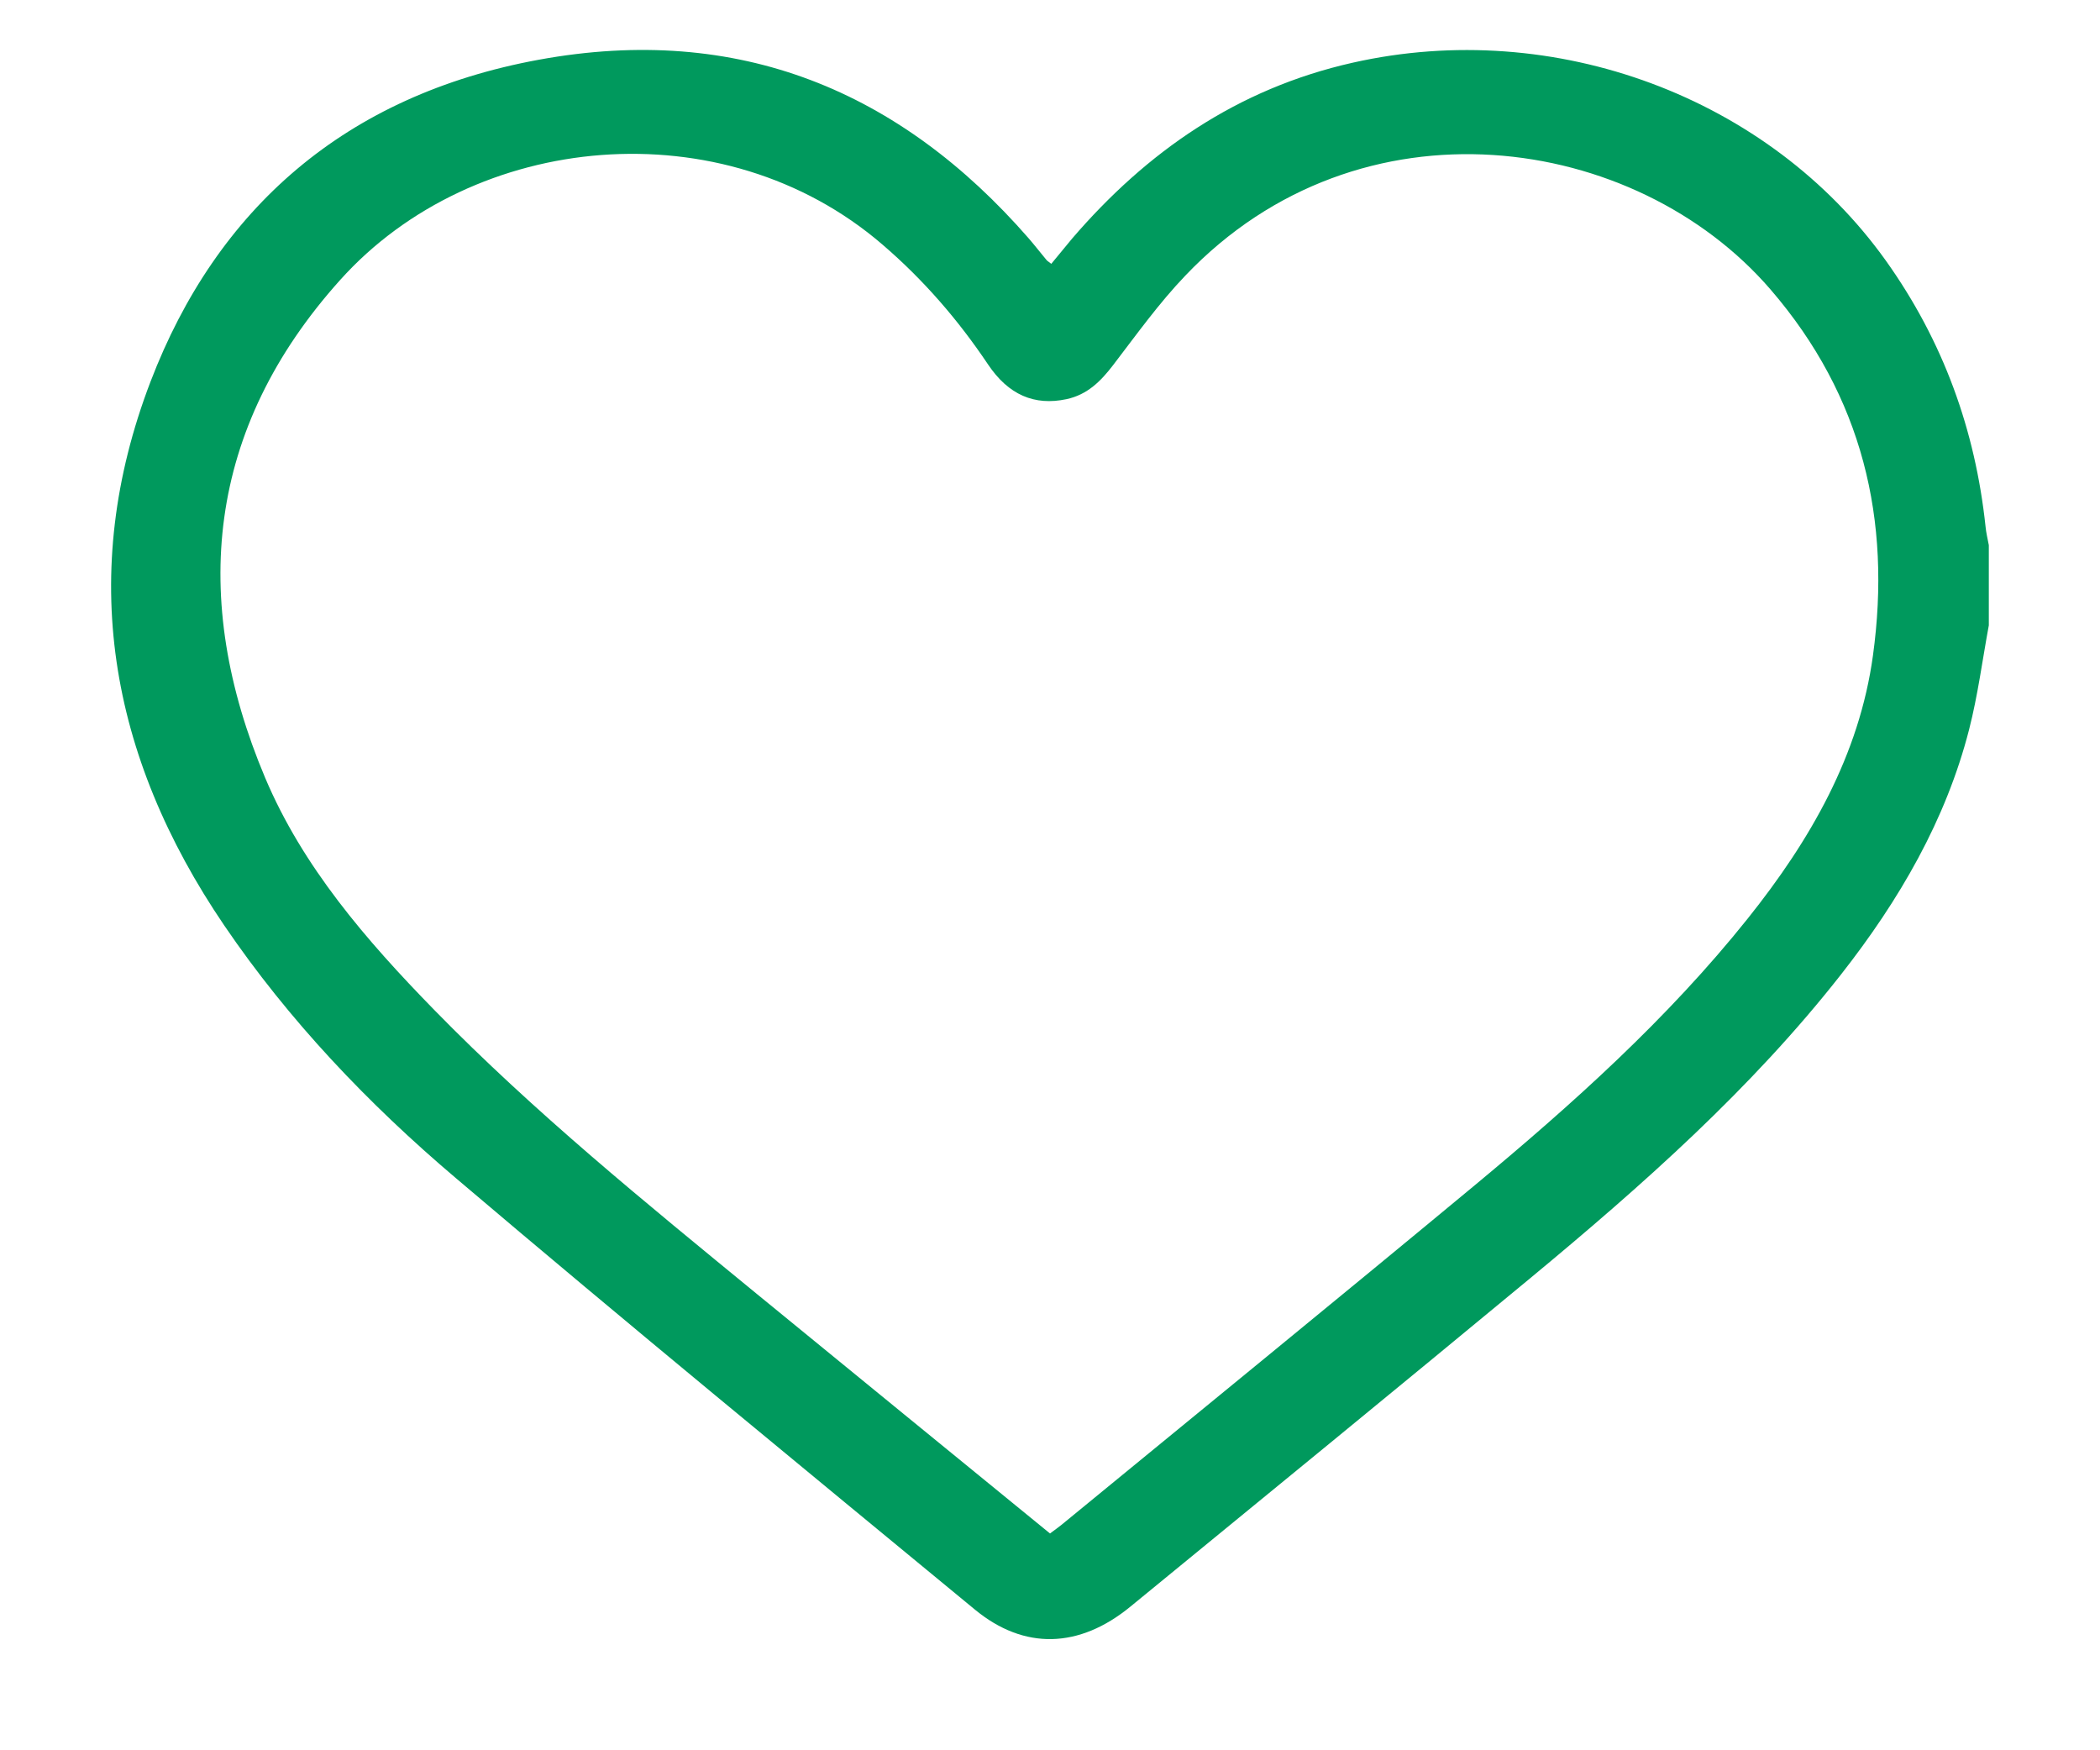<svg width="18" height="15" viewBox="0 0 18 15" fill="none" xmlns="http://www.w3.org/2000/svg">
<path d="M17.047 5.359C16.992 5.657 16.953 5.959 16.878 6.252C16.679 7.028 16.28 7.714 15.782 8.349C15.013 9.33 14.078 10.158 13.113 10.957C11.976 11.898 10.832 12.833 9.689 13.769C9.251 14.128 8.779 14.143 8.356 13.794C6.869 12.568 5.378 11.345 3.909 10.098C3.154 9.458 2.475 8.744 1.922 7.931C0.931 6.473 0.662 4.912 1.29 3.271C1.858 1.787 2.961 0.816 4.618 0.512C6.334 0.197 7.717 0.782 8.815 2.04C8.869 2.102 8.918 2.166 8.97 2.228C8.976 2.236 8.986 2.241 9.011 2.261C9.071 2.189 9.13 2.116 9.19 2.044C9.827 1.303 10.603 0.76 11.596 0.537C13.327 0.147 15.164 0.834 16.164 2.233C16.657 2.924 16.931 3.686 17.019 4.513C17.024 4.566 17.037 4.619 17.047 4.672C17.047 4.901 17.047 5.13 17.047 5.359ZM9 13.142C9.04 13.112 9.069 13.092 9.096 13.07C10.273 12.104 11.454 11.142 12.626 10.17C13.475 9.466 14.294 8.731 14.979 7.874C15.518 7.2 15.937 6.471 16.054 5.617C16.213 4.459 15.967 3.398 15.176 2.481C14.019 1.139 11.659 0.789 10.161 2.361C9.933 2.599 9.741 2.868 9.541 3.129C9.436 3.266 9.322 3.382 9.141 3.421C8.867 3.479 8.644 3.385 8.468 3.122C8.213 2.742 7.917 2.399 7.564 2.096C6.195 0.918 4.059 1.126 2.916 2.399C1.771 3.673 1.626 5.131 2.272 6.664C2.594 7.428 3.139 8.058 3.722 8.655C4.579 9.532 5.535 10.308 6.487 11.089C7.32 11.771 8.154 12.451 9 13.142Z" fill="#00995D"/>
</svg>

